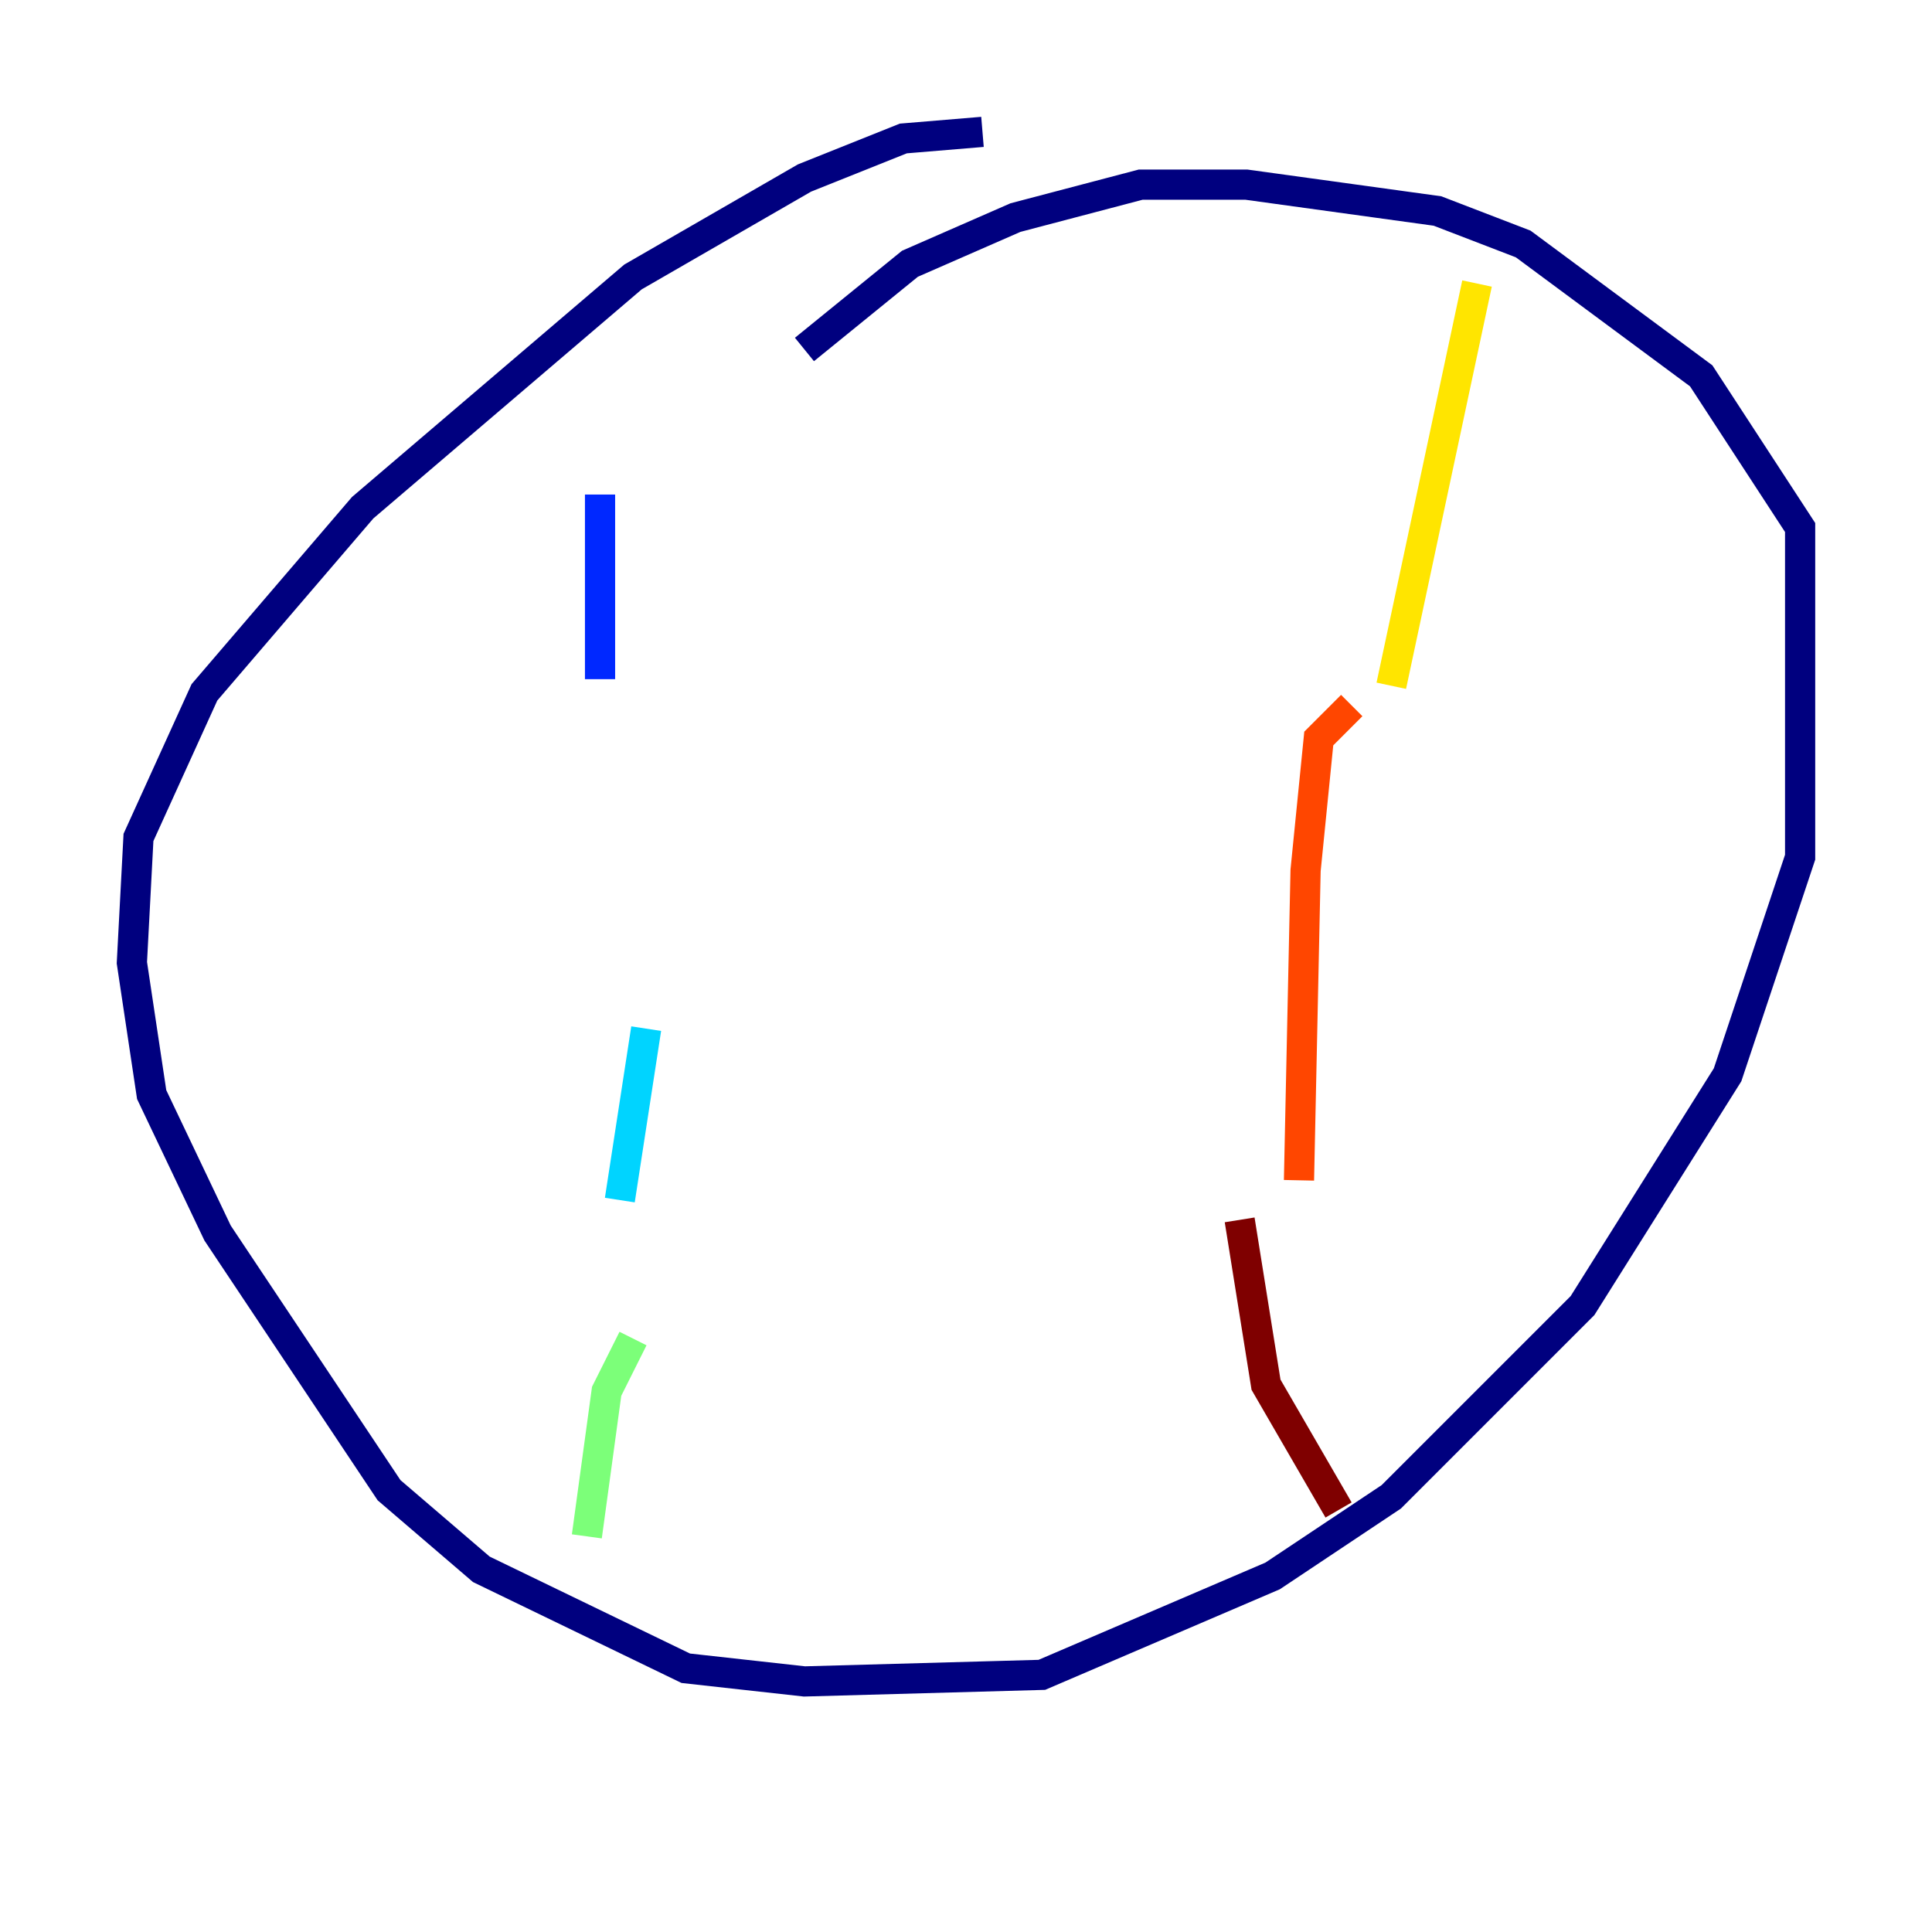 <?xml version="1.0" encoding="utf-8" ?>
<svg baseProfile="tiny" height="128" version="1.2" viewBox="0,0,128,128" width="128" xmlns="http://www.w3.org/2000/svg" xmlns:ev="http://www.w3.org/2001/xml-events" xmlns:xlink="http://www.w3.org/1999/xlink"><defs /><polyline fill="none" points="65.092,8.737 59.85,9.174 53.297,11.795 41.939,18.348 24.027,33.638 13.543,45.87 9.174,55.481 8.737,63.782 10.048,72.519 14.416,81.693 25.775,98.73 31.891,103.973 45.433,110.526 53.297,111.399 69.024,110.963 84.314,104.41 92.177,99.167 104.846,86.498 114.457,71.208 119.263,56.792 119.263,34.949 112.71,24.901 100.915,16.164 95.236,13.979 82.567,12.232 75.577,12.232 67.276,14.416 60.287,17.474 53.297,23.154" stroke="#00007f" stroke-width="2" /><polyline fill="none" points="39.754,32.764 39.754,44.997" stroke="#0028ff" stroke-width="2" /><polyline fill="none" points="42.812,68.15 41.065,79.508" stroke="#00d4ff" stroke-width="2" /><polyline fill="none" points="41.939,88.683 40.191,92.177 38.88,101.788" stroke="#7cff79" stroke-width="2" /><polyline fill="none" points="97.857,18.785 92.177,45.433" stroke="#ffe500" stroke-width="2" /><polyline fill="none" points="89.556,46.744 87.372,48.928 86.498,57.666 86.061,78.198" stroke="#ff4600" stroke-width="2" /><polyline fill="none" points="82.13,80.819 83.877,91.741 88.683,100.041" stroke="#7f0000" stroke-width="2" /></svg>